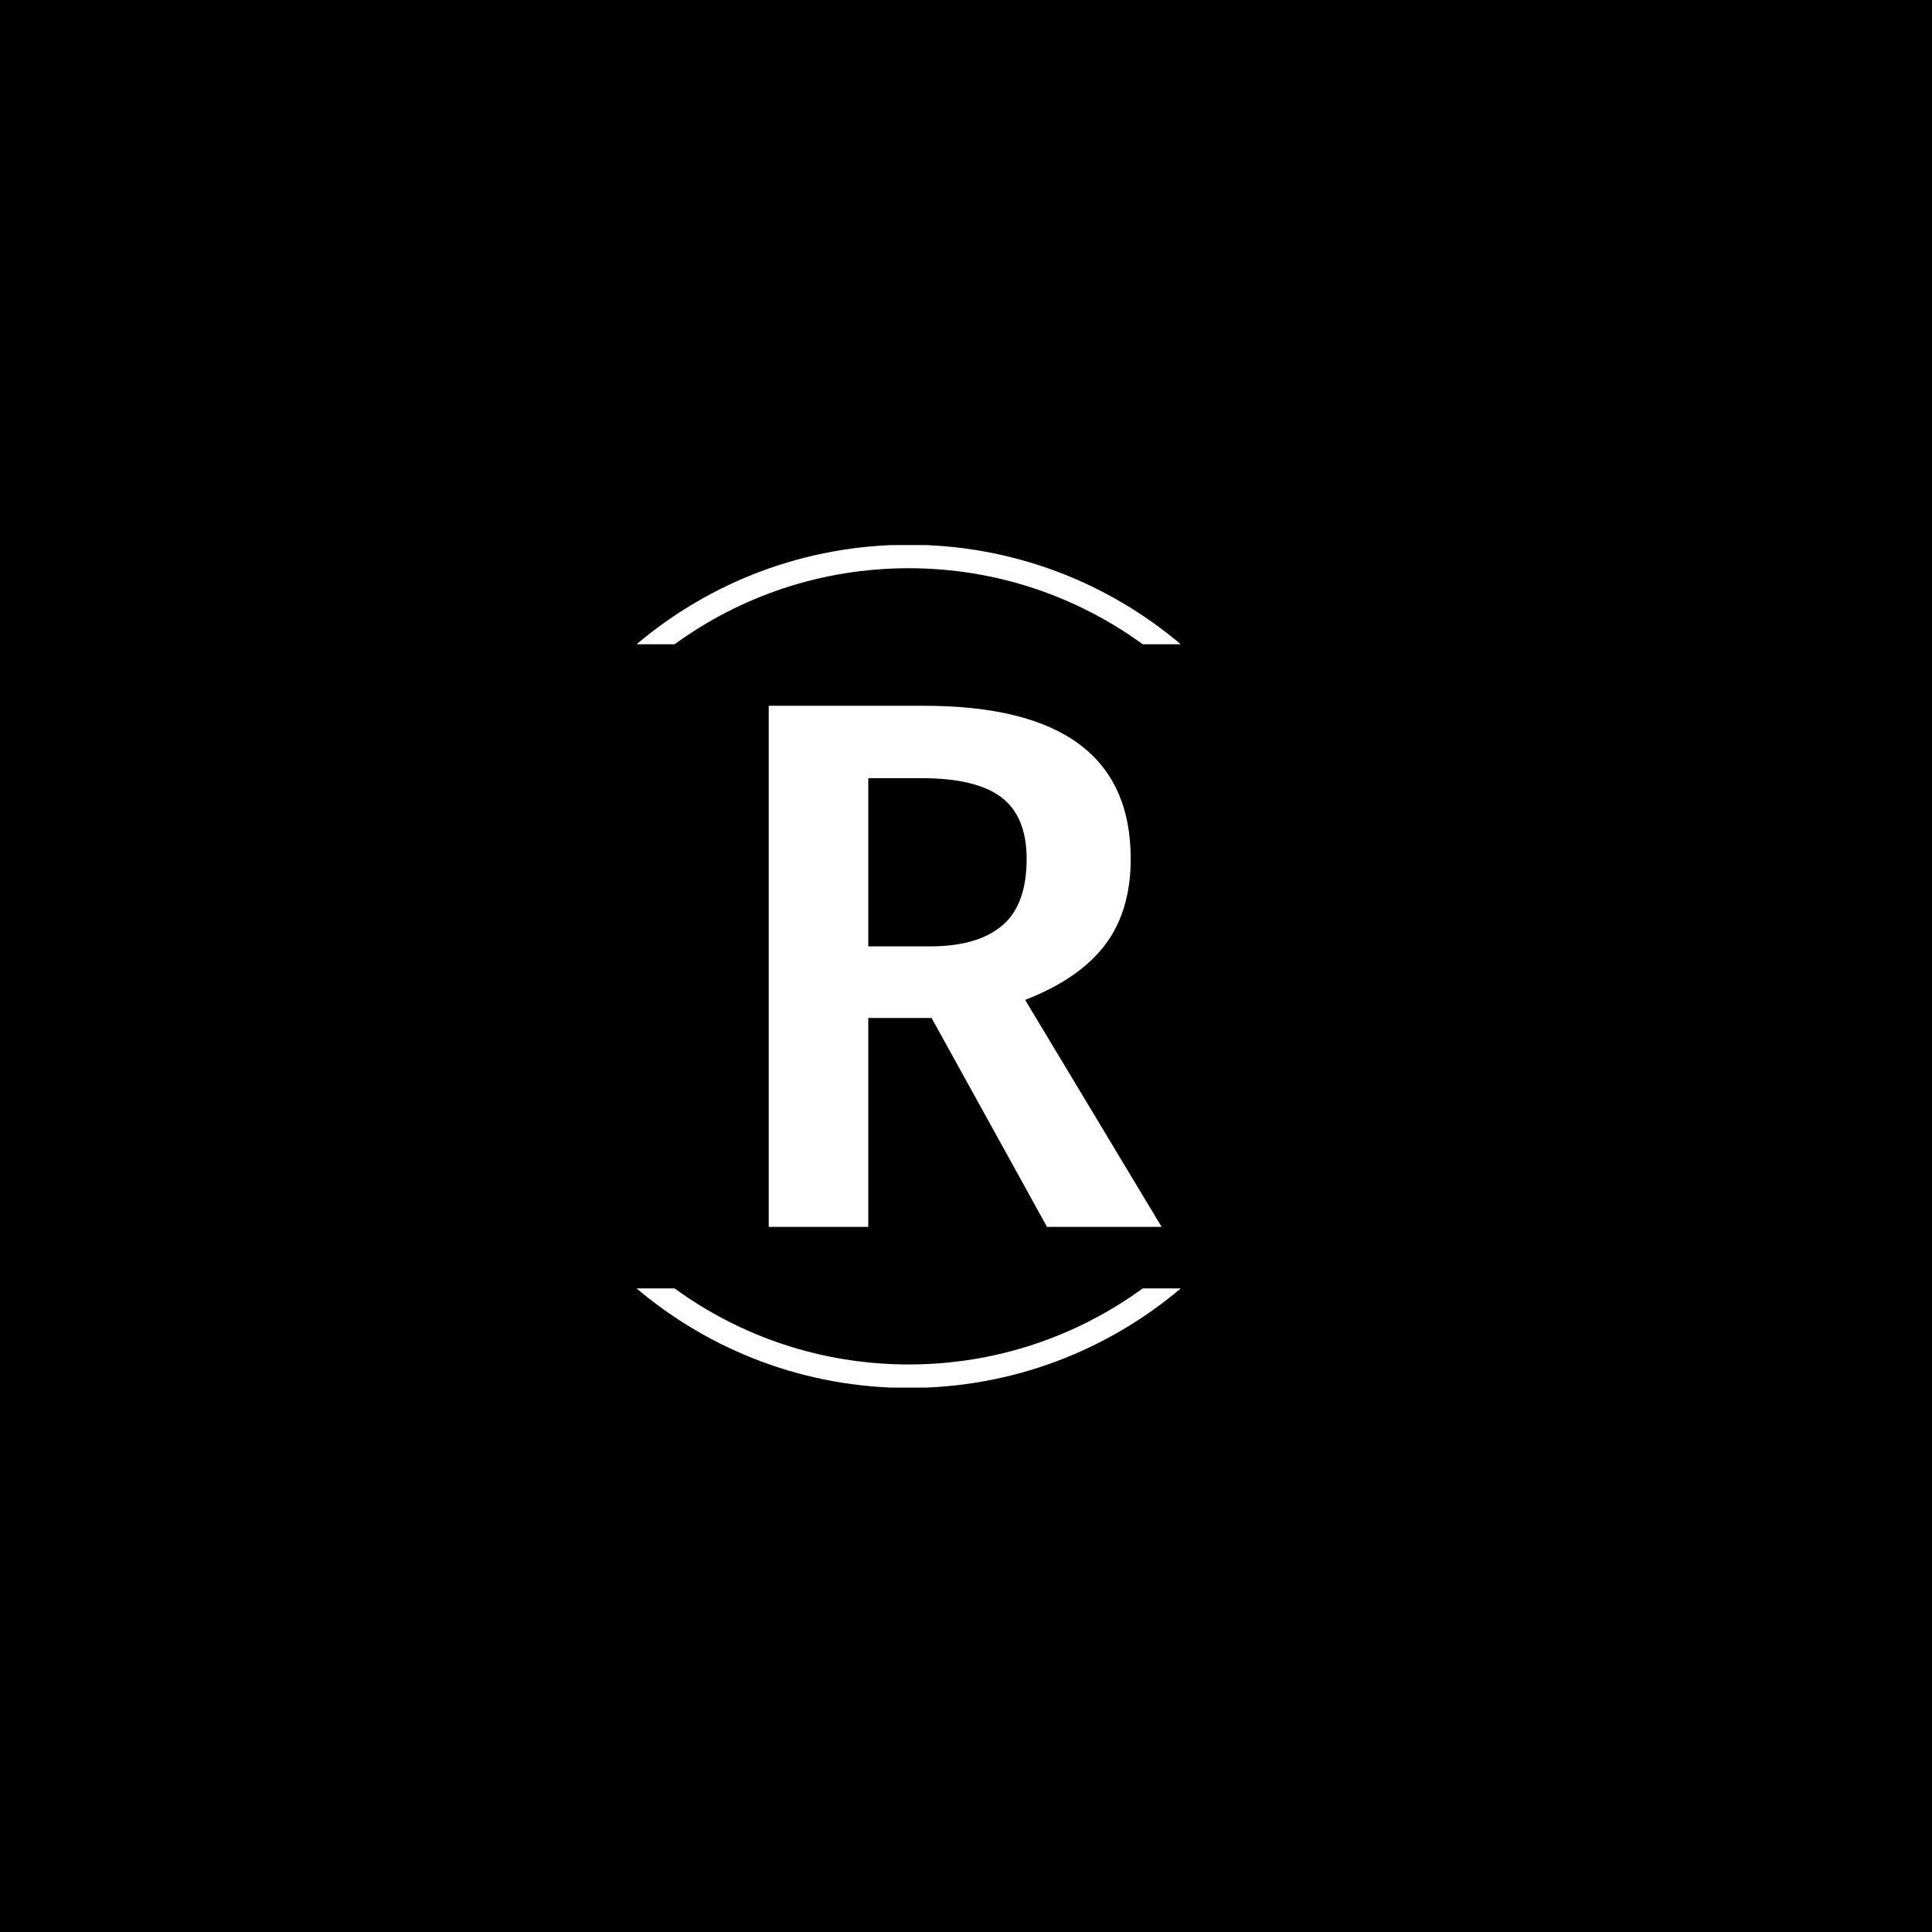 <svg xmlns="http://www.w3.org/2000/svg" version="1.1" xmlns:xlink="http://www.w3.org/1999/xlink" xmlns:svgjs="http://svgjs.dev/svgjs" width="1000" height="1000" viewBox="0 0 1000 1000"><rect width="1000" height="1000" fill="#000000"></rect><g transform="matrix(0.7,0,0,0.7,149.576,282.127)"><svg viewBox="0 0 396 247" data-background-color="#1b4571" preserveAspectRatio="xMidYMid meet" height="623" width="1000" xmlns="http://www.w3.org/2000/svg" xmlns:xlink="http://www.w3.org/1999/xlink"><g id="tight-bounds" transform="matrix(1,0,0,1,0.24,-0.1)"><svg viewBox="0 0 395.52 247.2" height="247.2" width="395.52"><g><svg></svg></g><g><svg viewBox="0 0 395.52 247.2" height="247.2" width="395.52"><g transform="matrix(1,0,0,1,140.167,47.215)"><svg viewBox="0 0 115.185 152.77" height="152.77" width="115.185"><g><svg viewBox="0 0 115.185 152.77" height="152.77" width="115.185"><g><svg viewBox="0 0 115.185 152.77" height="152.77" width="115.185"><g><svg viewBox="0 0 115.185 152.77" height="152.77" width="115.185"><g id="textblocktransform"><svg viewBox="0 0 115.185 152.77" height="152.77" width="115.185" id="textblock"><g><svg viewBox="0 0 115.185 152.77" height="152.77" width="115.185"><g transform="matrix(1,0,0,1,0,0)"><svg width="115.185" viewBox="4.05 -34.55 26.05 34.55" height="152.77" data-palette-color="#ffffff"><path d="M22.5 0L14.85-13.85 10.65-13.85 10.65 0 4.05 0 4.05-34.55 14.35-34.55Q28.05-34.55 28.05-24.4L28.05-24.4Q28.05-20.95 26.35-18.7 24.65-16.45 21.05-15.05L21.05-15.05 30.1 0 22.5 0ZM10.65-29.75L10.65-18.6 14.75-18.6Q17.9-18.6 19.53-19.98 21.15-21.35 21.15-24.4L21.15-24.4Q21.15-27.2 19.48-28.48 17.8-29.75 14.2-29.75L14.2-29.75 10.65-29.75Z" opacity="1" transform="matrix(1,0,0,1,0,0)" fill="#ffffff" class="wordmark-text-0" data-fill-palette-color="primary" id="text-0"></path></svg></g></svg></g></svg></g></svg></g></svg></g></svg></g></svg></g><g><path d="M181.193 0c30.402 0 58.24 10.976 79.768 29.183l-11.147 0c-19.26-14.022-42.974-22.294-68.621-22.295-25.647 0-49.361 8.272-68.622 22.295l-11.147 0c21.528-18.206 49.366-29.183 79.769-29.183zM181.193 247.2c-30.402 0-58.24-10.976-79.769-29.183h11.147c19.26 14.022 42.974 22.294 68.622 22.295 25.647 0 49.361-8.272 68.621-22.295h11.147c-21.528 18.206-49.366 29.183-79.768 29.183z" fill="#ffffff" stroke="transparent" data-fill-palette-color="tertiary"></path></g></svg></g><defs></defs></svg><rect width="395.52" height="247.2" fill="none" stroke="none" visibility="hidden"></rect></g></svg></g></svg>